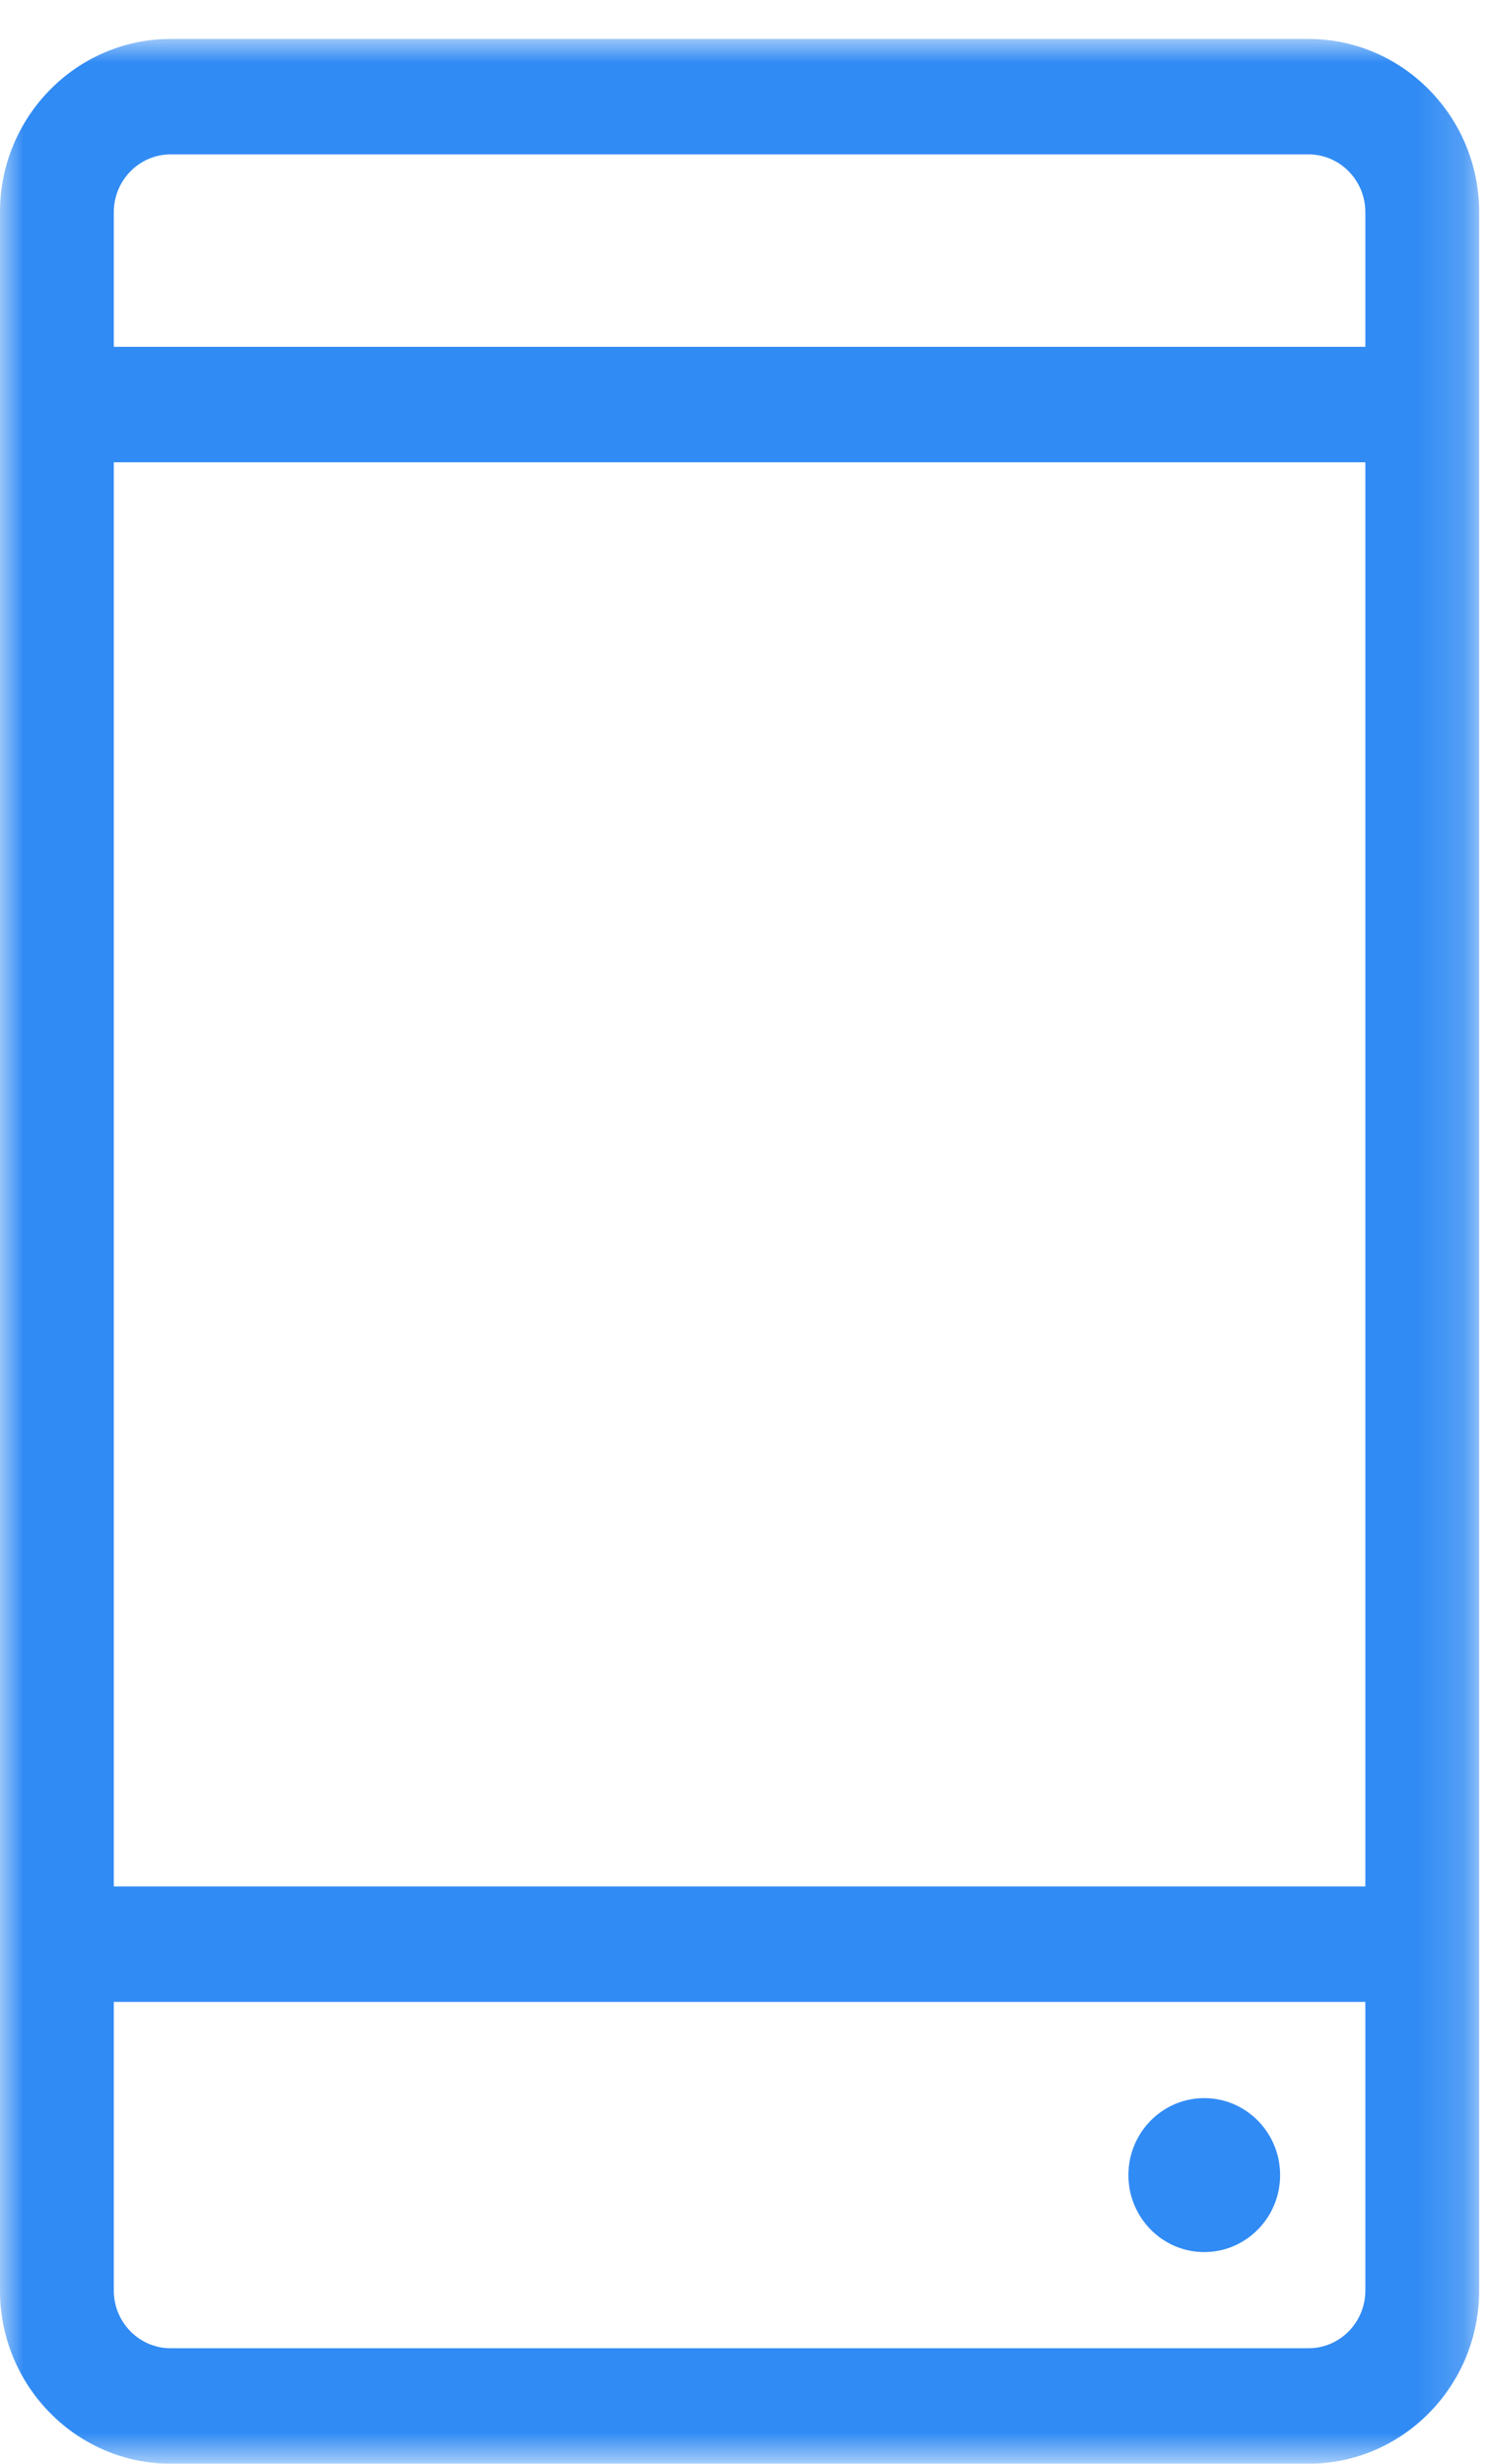 <?xml version="1.0" encoding="UTF-8"?>
<svg width="32px" height="53px" viewBox="0 0 32 53" version="1.1" xmlns="http://www.w3.org/2000/svg" xmlns:xlink="http://www.w3.org/1999/xlink">
    <!-- Generator: Sketch 50.2 (55047) - http://www.bohemiancoding.com/sketch -->
    <title>Page 1</title>
    <desc>Created with Sketch.</desc>
    <defs>
        <polygon id="path-1" points="0 0 31.831 0 31.831 52.161 0 52.161"></polygon>
    </defs>
    <g id="Elements" stroke="none" stroke-width="1" fill="none" fill-rule="evenodd">
        <g id="Account" transform="translate(-41, -43)">
            <g id="Group-Copy-2" transform="translate(0, 0.838)">
                <g id="Page-1" transform="translate(57, 69.5) rotate(-360) translate(-57, -69.5) translate(41, 43)">
                    <g id="Group-3" transform="translate(0, 0)">
                        <mask id="mask-2" fill="white">
                            <use xlink:href="#path-1"></use>
                        </mask>
                        <g id="Clip-2"></g>
                        <path d="M2.449,6.623 L29.382,6.623 L29.382,3.725 C29.382,3.041 28.833,2.483 28.158,2.483 L3.673,2.483 C2.998,2.483 2.449,3.041 2.449,3.725 L2.449,6.623 Z M2.449,39.742 L29.382,39.742 L29.382,9.107 L2.449,9.107 L2.449,39.742 Z M2.449,42.226 L2.449,48.435 C2.449,49.121 2.998,49.677 3.673,49.677 L28.158,49.677 C28.833,49.677 29.382,49.121 29.382,48.435 L29.382,42.226 L2.449,42.226 Z M28.158,52.161 L3.673,52.161 C1.648,52.161 0,50.49 0,48.435 L0,3.725 C0,1.671 1.648,-0 3.673,-0 L28.158,-0 C30.183,-0 31.831,1.671 31.831,3.725 L31.831,48.435 C31.831,50.49 30.183,52.161 28.158,52.161 Z" id="Fill-1" fill="#318BF4" mask="url(#mask-2)"></path>
                    </g>
                    <path d="M25.915,44.296 C25.014,44.296 24.283,45.038 24.283,45.952 C24.283,46.866 25.014,47.608 25.915,47.608 C26.816,47.608 27.548,46.866 27.548,45.952 C27.548,45.038 26.816,44.296 25.915,44.296" id="Fill-4" fill="#318BF4"></path>
                </g>
            </g>
        </g>
    </g>
</svg>